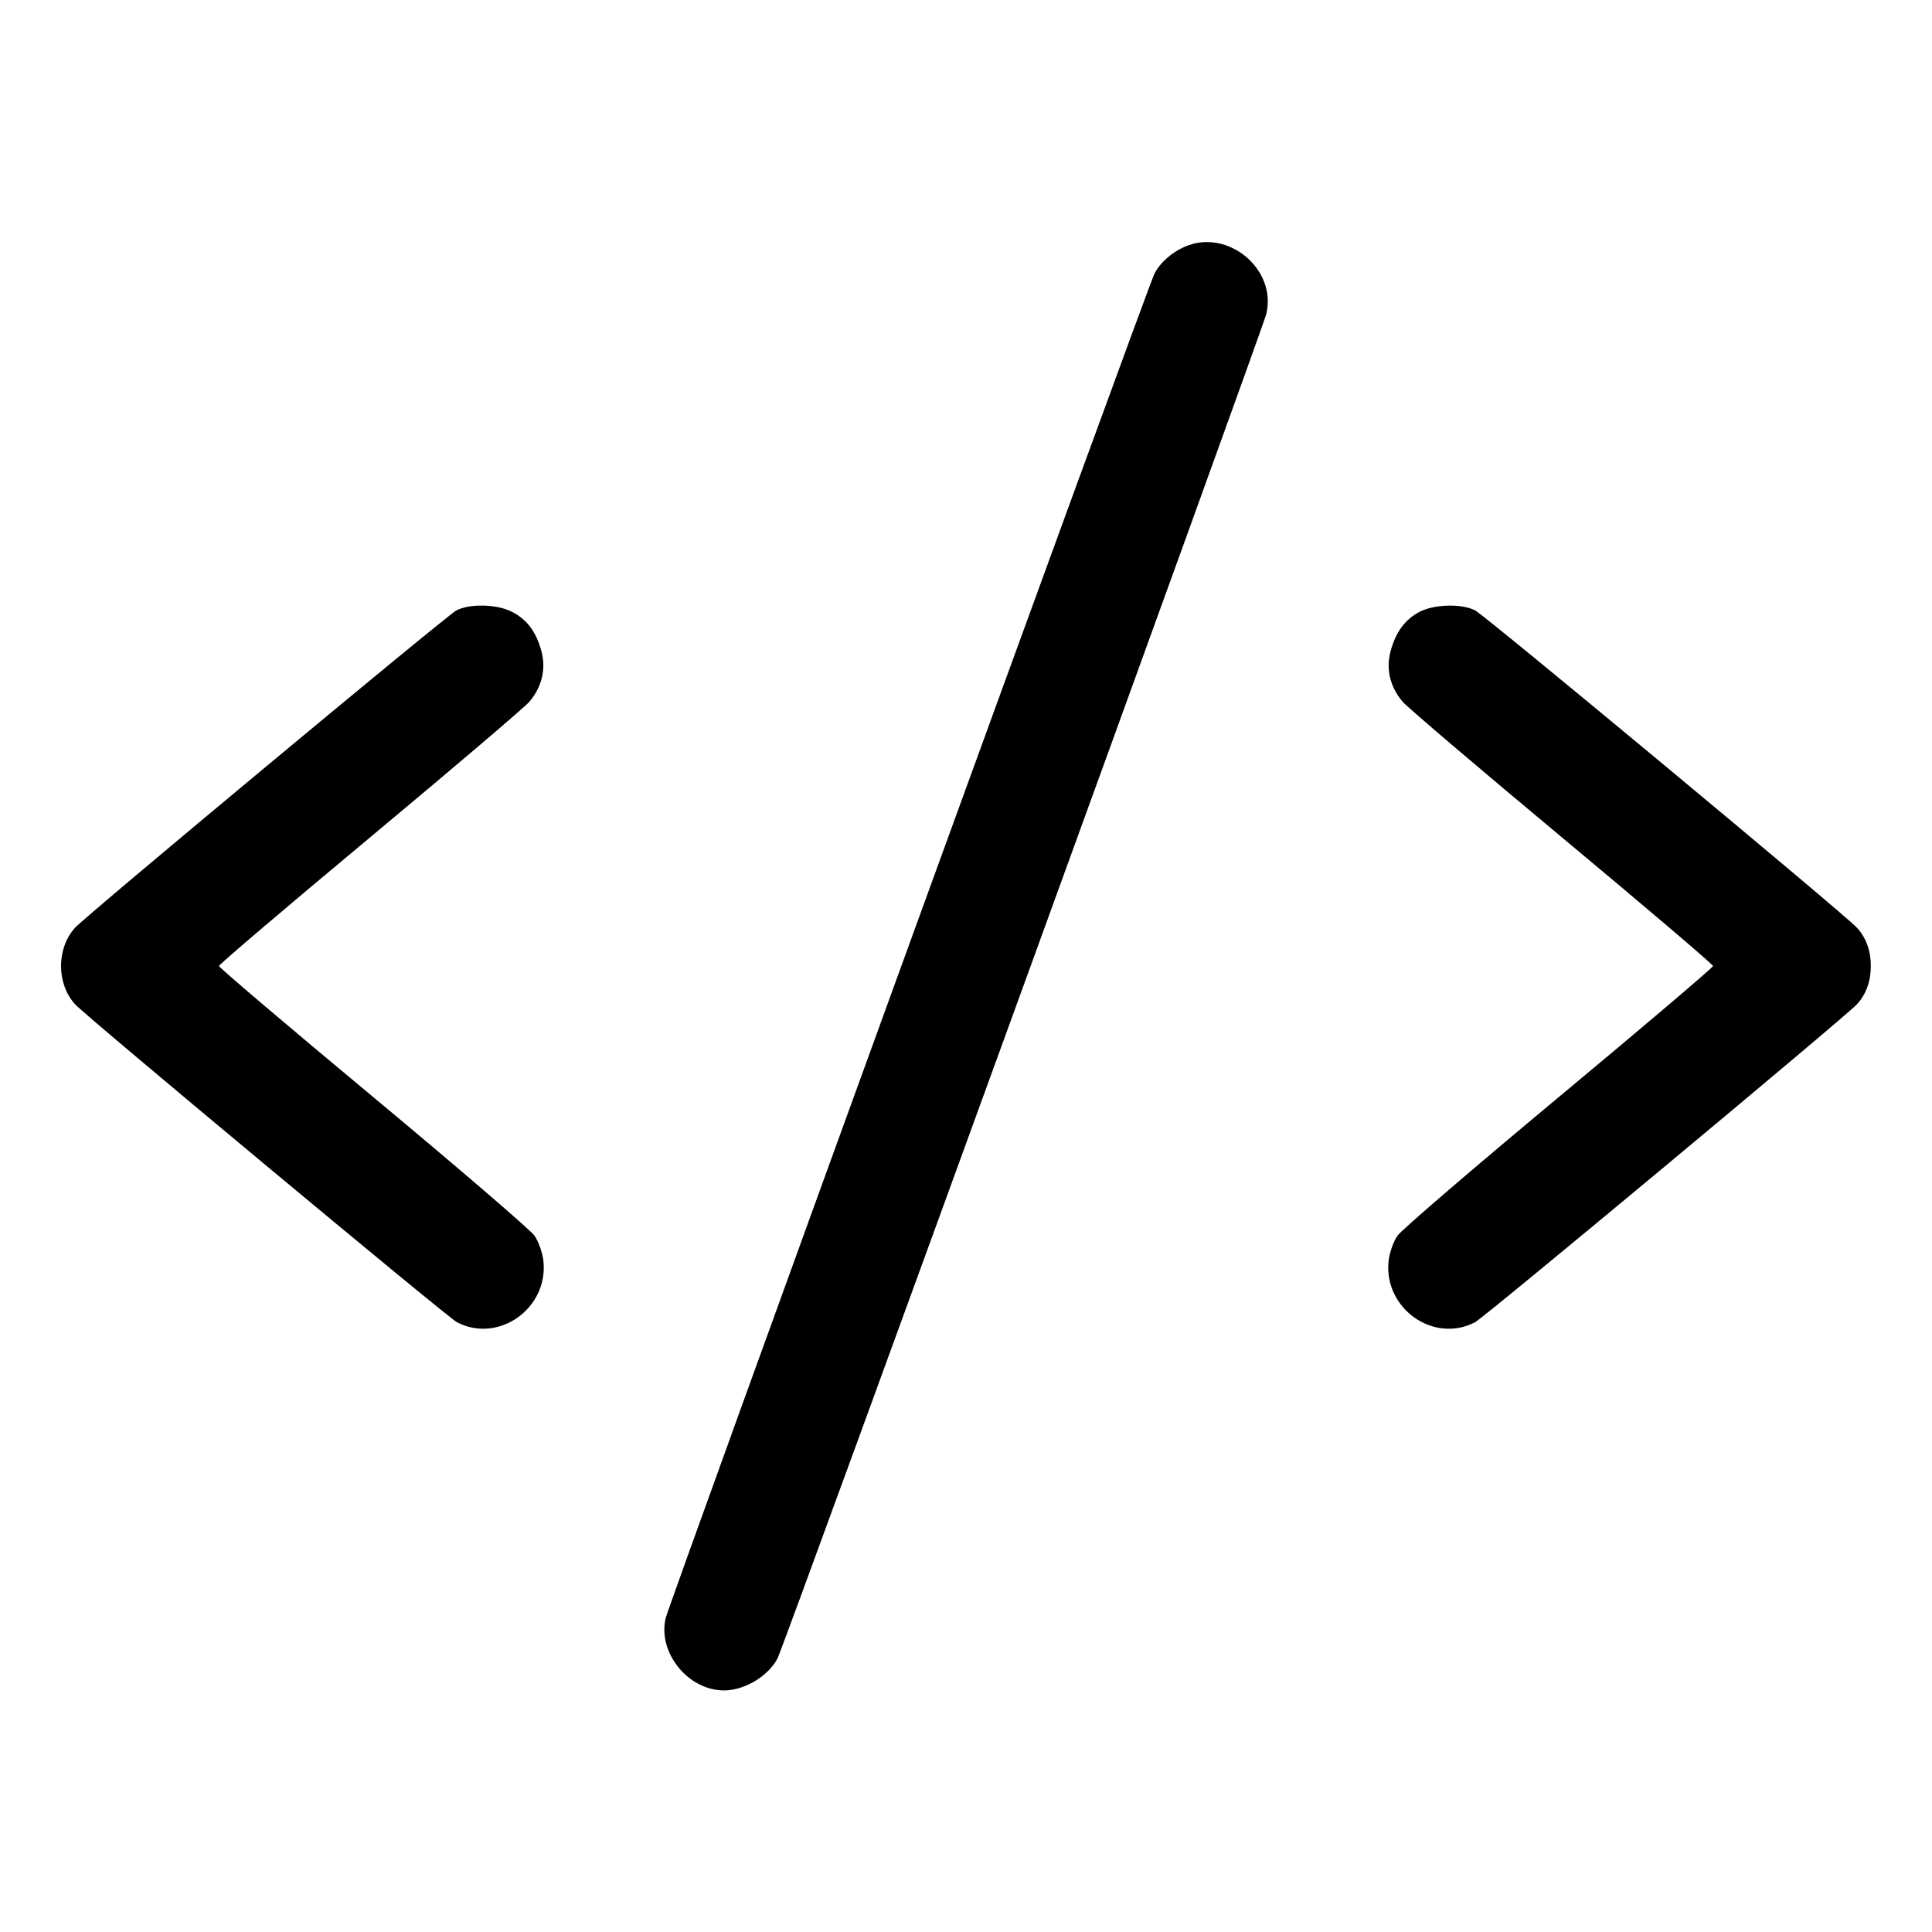 <svg fill="currentColor" viewBox="0 0 256 256" xmlns="http://www.w3.org/2000/svg"><path d="M157.016 32.680 C 155.250 33.446,153.730 34.792,152.967 36.267 C 152.136 37.871,88.677 212.427,88.207 214.400 C 87.122 218.954,91.140 223.959,95.907 223.991 C 98.617 224.009,101.806 222.103,103.033 219.733 C 103.864 218.129,167.323 43.573,167.793 41.600 C 169.212 35.641,162.672 30.227,157.016 32.680 M60.444 80.903 C 59.094 81.635,11.415 121.311,9.948 122.923 C 7.466 125.652,7.466 130.352,9.948 133.075 C 11.407 134.675,59.303 174.555,60.545 175.203 C 66.062 178.084,72.712 173.346,72.001 167.040 C 71.882 165.979,71.350 164.489,70.820 163.729 C 70.291 162.969,60.667 154.699,49.435 145.351 C 38.203 136.004,29.013 128.196,29.013 128.000 C 29.013 127.804,38.025 120.134,49.039 110.956 C 60.054 101.777,69.553 93.689,70.148 92.981 C 71.811 91.005,72.373 88.654,71.744 86.301 C 71.052 83.716,69.830 82.082,67.821 81.057 C 65.821 80.037,62.183 79.961,60.444 80.903 M188.088 81.078 C 186.155 82.099,184.936 83.761,184.256 86.301 C 183.627 88.654,184.189 91.005,185.852 92.981 C 186.447 93.689,195.946 101.777,206.961 110.956 C 217.975 120.134,226.987 127.804,226.987 128.000 C 226.987 128.196,217.797 136.004,206.565 145.351 C 195.333 154.699,185.709 162.969,185.180 163.729 C 184.650 164.489,184.118 165.979,183.999 167.040 C 183.288 173.346,189.938 178.084,195.455 175.203 C 196.697 174.555,244.593 134.675,246.052 133.075 C 247.276 131.732,247.893 130.031,247.893 128.000 C 247.893 125.969,247.277 124.269,246.052 122.923 C 244.460 121.173,196.821 81.581,195.461 80.878 C 193.682 79.958,190.020 80.058,188.088 81.078 " stroke="none" fill-rule="evenodd"></path></svg>